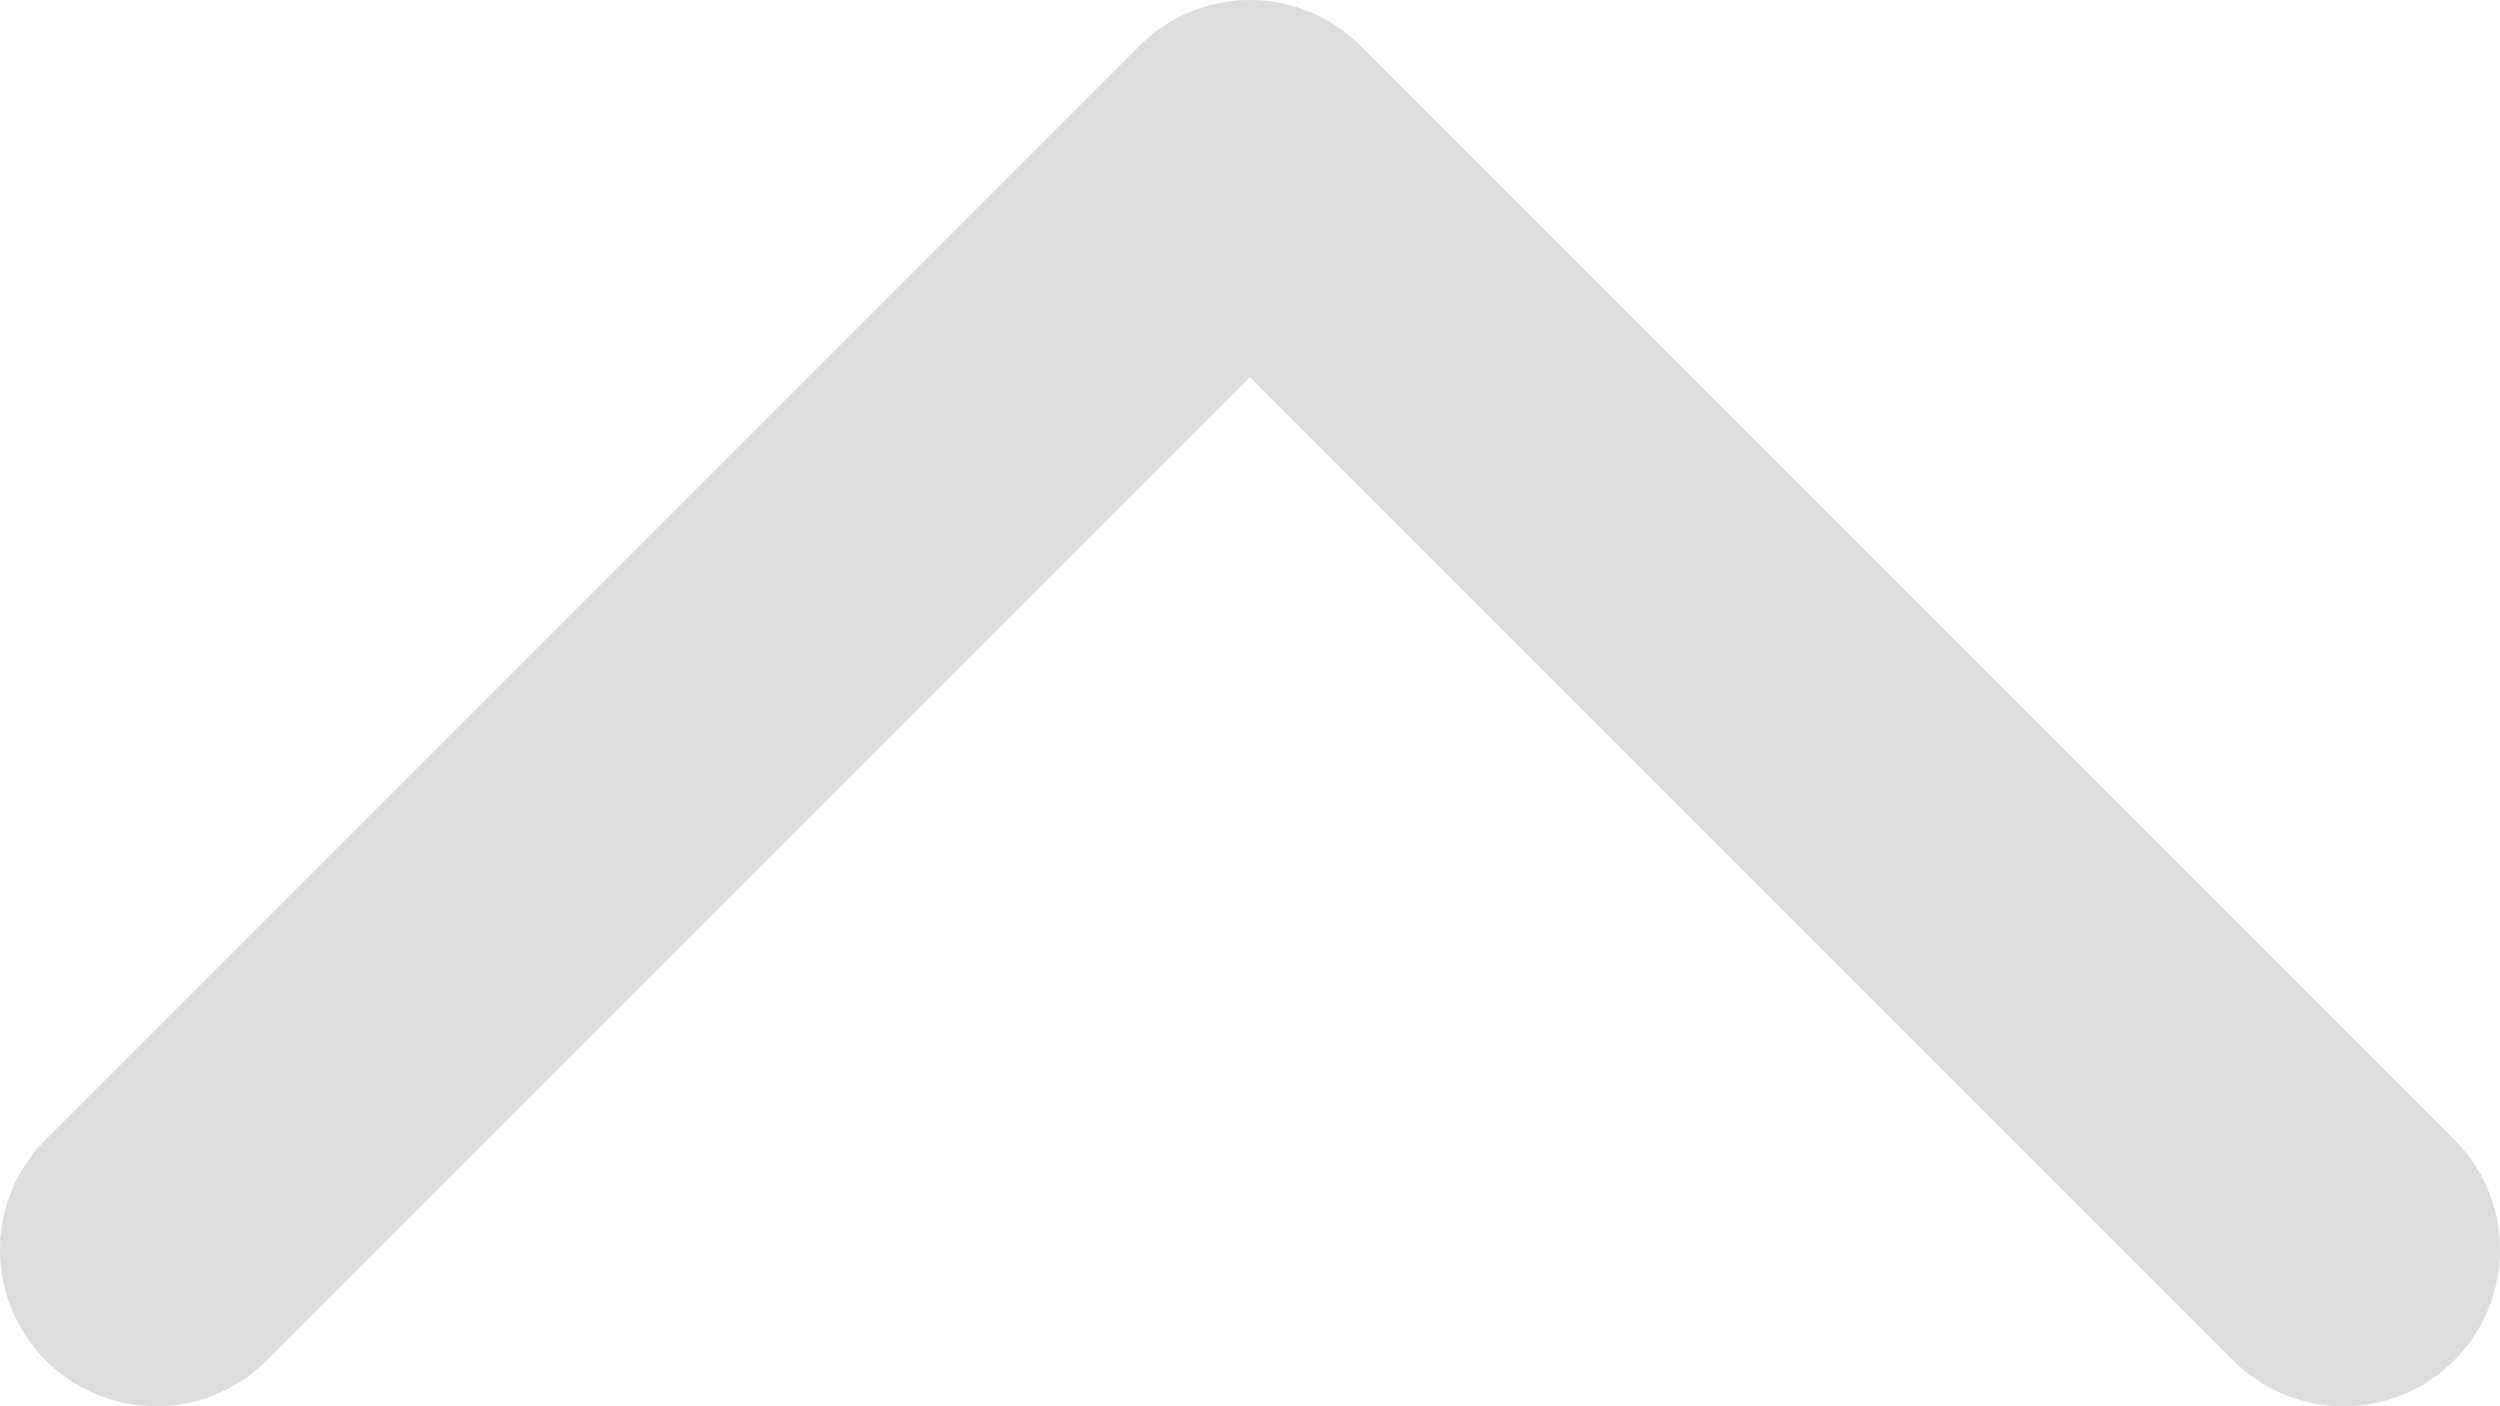 <svg width="16" height="9" viewBox="0 0 16 9" fill="none" xmlns="http://www.w3.org/2000/svg">
  <path d="M1 8L8 1L15 8" stroke="#ddd" stroke-width="2" stroke-linecap="round" stroke-linejoin="round"/>
</svg>